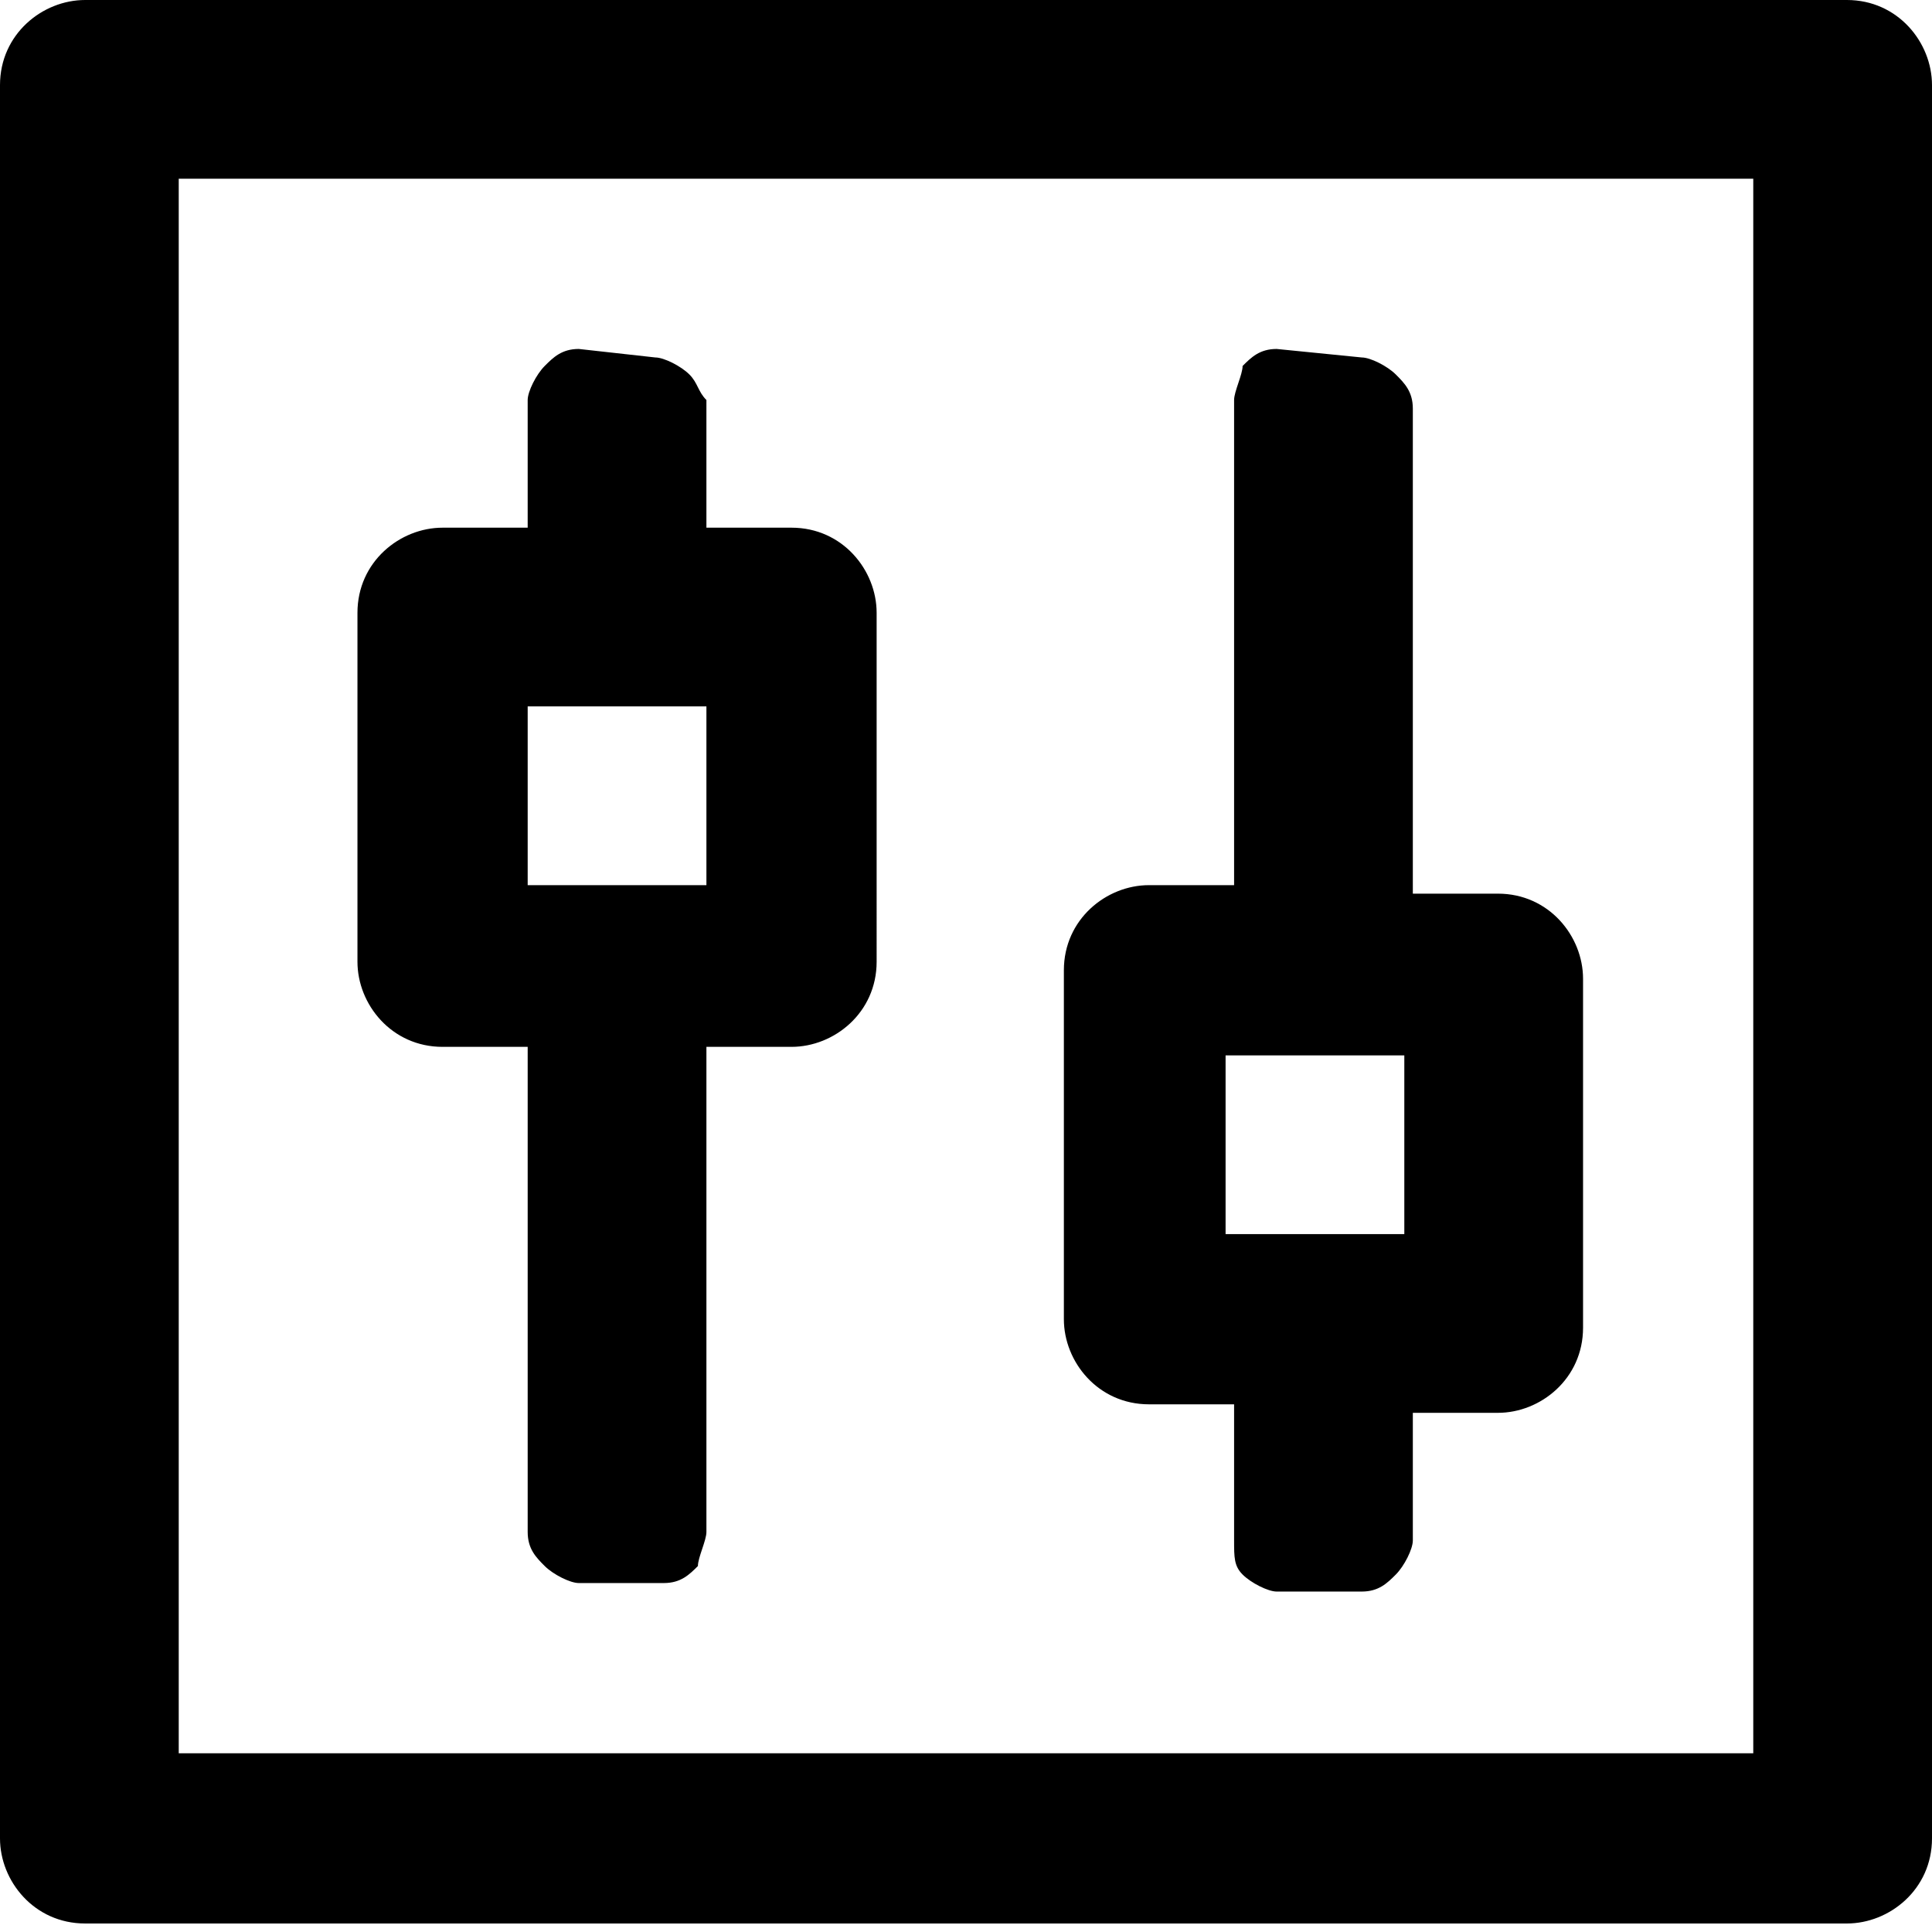 <?xml version="1.0" standalone="no"?><!DOCTYPE svg PUBLIC "-//W3C//DTD SVG 1.1//EN" "http://www.w3.org/Graphics/SVG/1.1/DTD/svg11.dtd"><svg t="1658125929111" class="icon" viewBox="0 0 1024 1024" version="1.1" xmlns="http://www.w3.org/2000/svg" p-id="1302" xmlns:xlink="http://www.w3.org/1999/xlink" width="48" height="48"><defs><style type="text/css">@font-face { font-family: feedback-iconfont; src: url("//at.alicdn.com/t/font_1031158_u69w8yhxdu.woff2?t=1630033759944") format("woff2"), url("//at.alicdn.com/t/font_1031158_u69w8yhxdu.woff?t=1630033759944") format("woff"), url("//at.alicdn.com/t/font_1031158_u69w8yhxdu.ttf?t=1630033759944") format("truetype"); }
</style></defs><path d="M608.987 744.317h45.11v72.176c0 9.022 0 13.533 4.511 18.044 4.511 4.511 13.533 9.022 18.044 9.022h45.11c9.022 0 13.533-4.511 18.044-9.022 4.511-4.511 9.022-13.533 9.022-18.044v-67.665h45.11c22.555 0 45.11-18.044 45.11-45.11v-184.952c0-22.555-18.044-45.11-45.11-45.11h-45.11V216.529c0-9.022-4.511-13.533-9.022-18.044-4.511-4.511-13.533-9.022-18.044-9.022l-45.11-4.511c-9.022 0-13.533 4.511-18.044 9.022 0 4.511-4.511 13.533-4.511 18.044v257.128h-45.11c-22.555 0-45.11 18.044-45.11 45.11v184.952c0 22.555 18.044 45.11 45.11 45.11z m40.599-184.952h94.731v94.731h-94.731v-94.731zM234.573 554.855h45.11V811.982c0 9.022 4.511 13.533 9.022 18.044 4.511 4.511 13.533 9.022 18.044 9.022h45.11c9.022 0 13.533-4.511 18.044-9.022 0-4.511 4.511-13.533 4.511-18.044v-257.128h45.11c22.555 0 45.11-18.044 45.11-45.11V324.793c0-22.555-18.044-45.11-45.11-45.11h-45.11V212.018c-4.511-4.511-4.511-9.022-9.022-13.533-4.511-4.511-13.533-9.022-18.044-9.022l-40.599-4.511c-9.022 0-13.533 4.511-18.044 9.022-4.511 4.511-9.022 13.533-9.022 18.044v67.665h-45.11c-22.555 0-45.11 18.044-45.11 45.11v184.952c0 22.555 18.044 45.11 45.11 45.11z m45.11-180.441h94.731v94.731H279.683V374.414z" p-id="1303"></path><path d="M978.89 0H45.11C22.555 0 0 18.044 0 45.11v929.269c0 22.555 18.044 45.11 45.11 45.11h933.78c22.555 0 45.11-18.044 45.11-45.11V45.11c0-22.555-18.044-45.11-45.11-45.11z m-49.621 929.269H94.731V94.731h834.537v834.537z" p-id="1304"></path></svg>